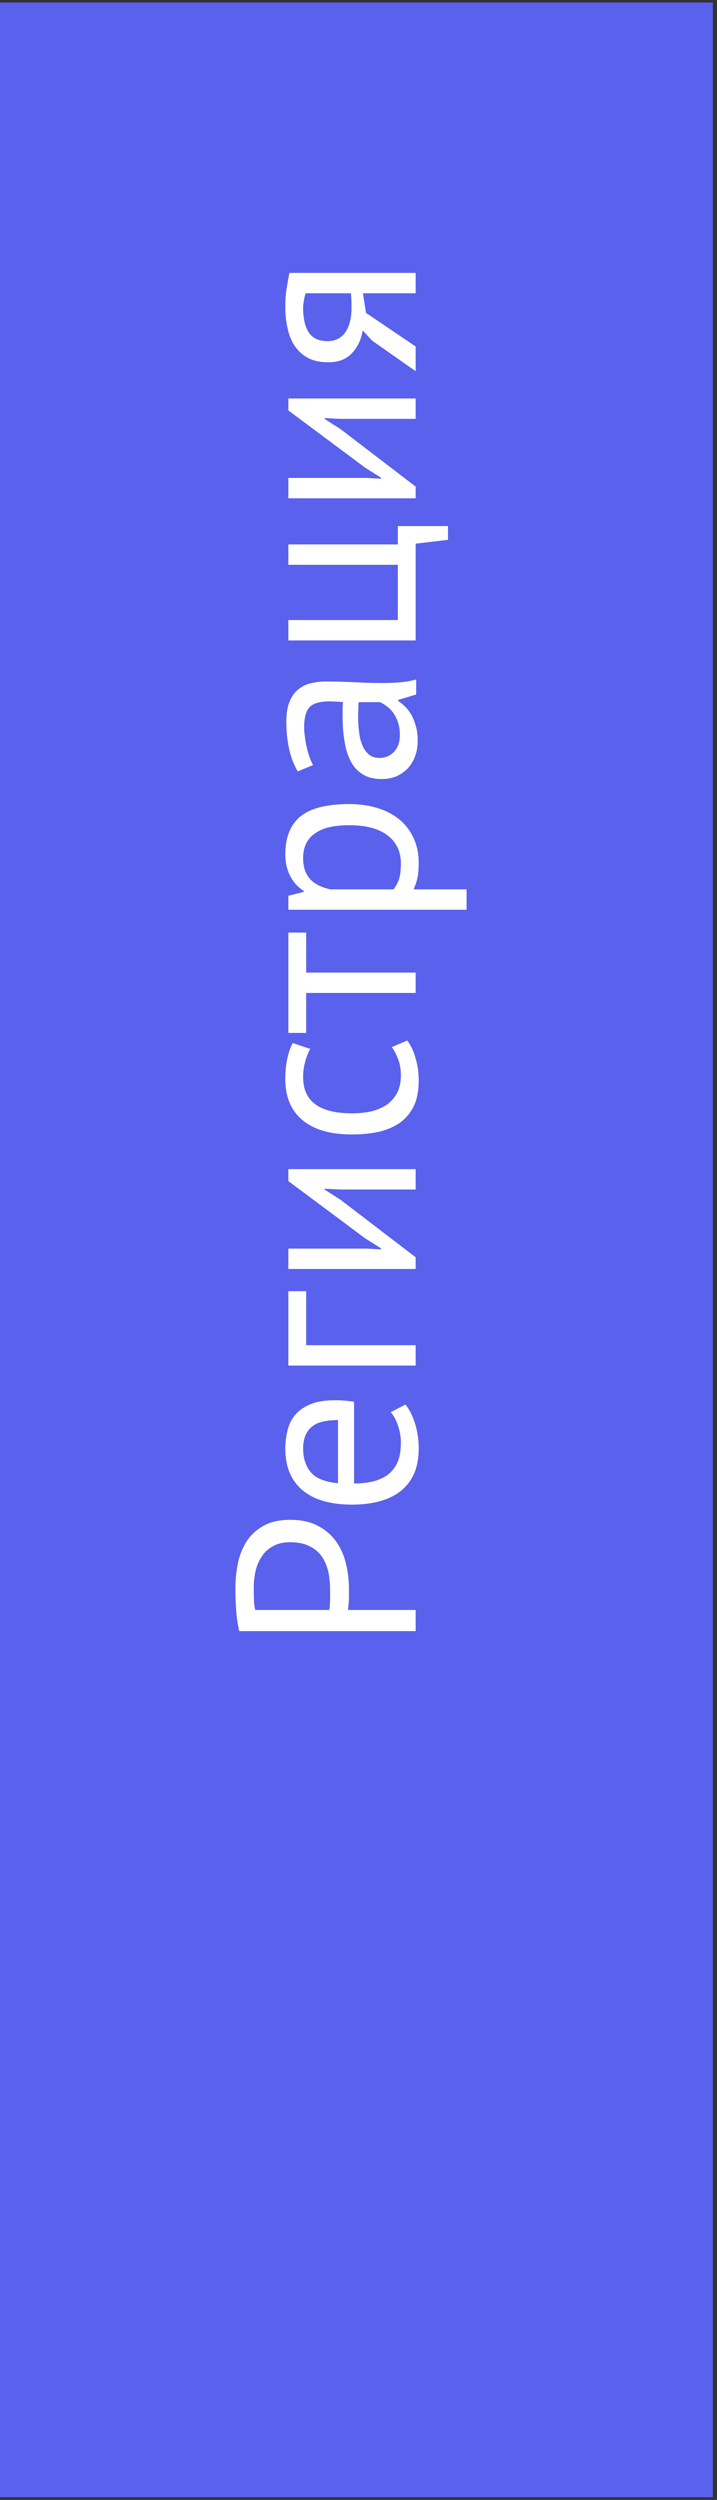 <svg width="138" height="481" viewBox="0 0 138 481" fill="none" xmlns="http://www.w3.org/2000/svg">
<rect x="0" y="0" width="138" height="481" fill="#333333" stroke="none"/>
<path fill-rule="evenodd" clip-rule="evenodd" d="M0 0.48H137.2V480.48H0V0.48Z" fill="#5A61ED"/>
<mask id="mask0" mask-type="alpha" maskUnits="userSpaceOnUse" x="0" y="0" width="138" height="480">
<path fill-rule="evenodd" clip-rule="evenodd" d="M0 0.48H137.2V480.48H0V0.48Z" fill="white"/>
</mask>
<g mask="url(#mask0)">
</g>
<path d="M46.043 313.835C45.749 312.594 45.553 311.254 45.455 309.817C45.357 308.38 45.308 306.959 45.308 305.554C45.308 304.051 45.455 302.532 45.749 300.997C46.043 299.429 46.582 298.008 47.366 296.734C48.15 295.46 49.228 294.431 50.6 293.647C51.972 292.83 53.72 292.422 55.843 292.422C57.934 292.422 59.698 292.798 61.135 293.549C62.572 294.3 63.748 295.297 64.663 296.538C65.545 297.779 66.182 299.2 66.574 300.801C66.966 302.402 67.162 304.051 67.162 305.75C67.162 305.913 67.162 306.191 67.162 306.583C67.162 306.942 67.162 307.334 67.162 307.759C67.129 308.151 67.097 308.543 67.064 308.935C67.031 309.327 66.999 309.605 66.966 309.768H80V313.835H46.043ZM48.836 305.456C48.836 306.305 48.852 307.122 48.885 307.906C48.918 308.69 48.999 309.311 49.13 309.768H63.34C63.405 309.605 63.454 309.343 63.487 308.984C63.487 308.625 63.503 308.249 63.536 307.857C63.536 307.465 63.536 307.089 63.536 306.73C63.536 306.371 63.536 306.109 63.536 305.946C63.536 304.835 63.438 303.741 63.242 302.663C63.013 301.552 62.621 300.556 62.066 299.674C61.511 298.792 60.727 298.09 59.714 297.567C58.701 297.012 57.411 296.734 55.843 296.734C54.504 296.734 53.393 296.995 52.511 297.518C51.596 298.008 50.878 298.678 50.355 299.527C49.8 300.344 49.408 301.275 49.179 302.32C48.95 303.365 48.836 304.411 48.836 305.456ZM78.04 270.241C78.824 271.221 79.445 272.463 79.902 273.965C80.359 275.435 80.588 277.003 80.588 278.669C80.588 280.531 80.294 282.148 79.706 283.52C79.085 284.892 78.22 286.019 77.109 286.901C75.966 287.783 74.61 288.437 73.042 288.861C71.474 289.286 69.71 289.498 67.75 289.498C63.569 289.498 60.384 288.567 58.195 286.705C56.006 284.843 54.912 282.181 54.912 278.718C54.912 277.608 55.043 276.497 55.304 275.386C55.533 274.276 55.99 273.279 56.676 272.397C57.362 271.515 58.342 270.797 59.616 270.241C60.857 269.686 62.507 269.408 64.565 269.408C65.643 269.408 66.835 269.506 68.142 269.702V285.431C69.579 285.431 70.853 285.284 71.964 284.99C73.075 284.696 74.022 284.239 74.806 283.618C75.557 282.998 76.145 282.197 76.57 281.217C76.962 280.205 77.158 278.98 77.158 277.542C77.158 276.432 76.962 275.321 76.57 274.21C76.178 273.1 75.721 272.267 75.198 271.711L78.04 270.241ZM58.342 278.669C58.342 280.597 58.848 282.148 59.861 283.324C60.874 284.468 62.605 285.154 65.055 285.382V273.23C62.572 273.23 60.841 273.704 59.861 274.651C58.848 275.599 58.342 276.938 58.342 278.669ZM58.93 248.436V258.824H80V262.744H55.5V248.436H58.93ZM65.496 228.868L62.458 228.721V228.868L65.594 230.877L80 241.902V244.156H55.5V240.236H70.445L73.336 240.383V240.187L70.298 238.276L55.5 227.251V224.948H80V228.868H65.496ZM78.383 200.198C79.102 201.178 79.641 202.337 80 203.677C80.392 205.016 80.588 206.421 80.588 207.891C80.588 209.785 80.294 211.386 79.706 212.693C79.085 213.999 78.22 215.077 77.109 215.927C75.966 216.743 74.61 217.348 73.042 217.74C71.441 218.099 69.677 218.279 67.75 218.279C63.601 218.279 60.433 217.364 58.244 215.535C56.023 213.705 54.912 211.076 54.912 207.646C54.912 206.078 55.043 204.755 55.304 203.677C55.533 202.566 55.876 201.57 56.333 200.688L59.714 201.815C59.289 202.566 58.963 203.399 58.734 204.314C58.473 205.228 58.342 206.208 58.342 207.254C58.342 211.892 61.478 214.212 67.75 214.212C68.991 214.212 70.184 214.097 71.327 213.869C72.438 213.607 73.434 213.199 74.316 212.644C75.165 212.056 75.851 211.304 76.374 210.39C76.897 209.442 77.158 208.283 77.158 206.911C77.158 205.735 76.978 204.689 76.619 203.775C76.26 202.827 75.851 202.06 75.394 201.472L78.383 200.198ZM58.93 179.434V187.127H80V191.047H58.93V198.74H55.5V179.434H58.93ZM55.5 175.041L55.5 172.346L58.44 171.611V171.415C57.297 170.664 56.431 169.7 55.843 168.524C55.222 167.316 54.912 165.944 54.912 164.408C54.912 161.142 55.876 158.708 57.803 157.107C59.73 155.507 62.883 154.706 67.26 154.706C69.318 154.706 71.18 154.984 72.846 155.539C74.479 156.062 75.868 156.813 77.011 157.793C78.154 158.773 79.036 159.966 79.657 161.37C80.278 162.742 80.588 164.278 80.588 165.976C80.588 167.185 80.506 168.149 80.343 168.867C80.212 169.553 79.967 170.305 79.608 171.121H89.8V175.041H55.5ZM58.342 165.143C58.342 166.809 58.783 168.132 59.665 169.112C60.514 170.06 61.821 170.729 63.585 171.121H75.737C76.194 170.533 76.554 169.864 76.815 169.112C77.044 168.361 77.158 167.365 77.158 166.123C77.158 163.869 76.325 162.089 74.659 160.782C72.96 159.443 70.478 158.773 67.211 158.773C65.872 158.773 64.663 158.888 63.585 159.116C62.474 159.345 61.543 159.721 60.792 160.243C60.008 160.733 59.404 161.387 58.979 162.203C58.554 162.987 58.342 163.967 58.342 165.143ZM57.313 148.424C56.562 147.182 56.006 145.745 55.647 144.112C55.288 142.446 55.108 140.714 55.108 138.918C55.108 137.219 55.337 135.863 55.794 134.851C56.251 133.805 56.856 133.021 57.607 132.499C58.326 131.943 59.126 131.584 60.008 131.421C60.89 131.225 61.772 131.127 62.654 131.127C64.614 131.127 66.525 131.176 68.387 131.274C70.249 131.372 72.013 131.421 73.679 131.421C74.888 131.421 76.031 131.372 77.109 131.274C78.187 131.176 79.183 130.996 80.098 130.735V133.626L76.668 134.655V134.9C77.125 135.194 77.583 135.569 78.04 136.027C78.465 136.451 78.857 136.974 79.216 137.595C79.543 138.215 79.82 138.934 80.049 139.751C80.278 140.567 80.392 141.498 80.392 142.544C80.392 143.589 80.229 144.569 79.902 145.484C79.575 146.366 79.118 147.133 78.53 147.787C77.909 148.44 77.174 148.963 76.325 149.355C75.476 149.714 74.512 149.894 73.434 149.894C71.997 149.894 70.804 149.6 69.857 149.012C68.877 148.424 68.109 147.607 67.554 146.562C66.966 145.484 66.558 144.21 66.329 142.74C66.068 141.237 65.937 139.587 65.937 137.791C65.937 137.333 65.937 136.892 65.937 136.468C65.937 136.01 65.97 135.553 66.035 135.096C65.055 134.998 64.173 134.949 63.389 134.949C61.592 134.949 60.335 135.308 59.616 136.027C58.897 136.745 58.538 138.052 58.538 139.947C58.538 140.502 58.587 141.106 58.685 141.76C58.75 142.38 58.865 143.034 59.028 143.72C59.159 144.373 59.338 145.01 59.567 145.631C59.763 146.219 59.992 146.741 60.253 147.199L57.313 148.424ZM76.962 141.466C76.962 140.551 76.848 139.734 76.619 139.016C76.358 138.297 76.047 137.676 75.688 137.154C75.296 136.631 74.871 136.206 74.414 135.88C73.957 135.52 73.516 135.259 73.091 135.096H69.024C68.991 135.553 68.975 136.027 68.975 136.517C68.942 136.974 68.926 137.431 68.926 137.889C68.926 138.901 68.991 139.898 69.122 140.878C69.22 141.825 69.432 142.674 69.759 143.426C70.053 144.144 70.478 144.732 71.033 145.19C71.556 145.614 72.225 145.827 73.042 145.827C74.185 145.827 75.133 145.418 75.884 144.602C76.603 143.785 76.962 142.74 76.962 141.466ZM86.223 101.222V103.868L80 104.603V123.223H55.5V119.303H76.57V108.67H55.5V104.75H76.57V101.222H86.223ZM65.496 80.59L62.458 80.443V80.59L65.594 82.599L80 93.624V95.878H55.5V91.958H70.445L73.336 92.105V91.909L70.298 89.998L55.5 78.973V76.67H80V80.59H65.496ZM69.857 56.428L70.445 60.201L80 66.669V71.422L71.621 65.542L69.808 63.582C69.547 65.281 68.861 66.735 67.75 67.943C66.639 69.119 65.137 69.707 63.242 69.707C61.772 69.707 60.514 69.462 59.469 68.972C58.424 68.45 57.558 67.715 56.872 66.767C56.186 65.82 55.696 64.693 55.402 63.386C55.075 62.08 54.912 60.61 54.912 58.976C54.912 57.768 54.994 56.641 55.157 55.595C55.32 54.55 55.5 53.521 55.696 52.508H80V56.428H69.857ZM58.832 56.428C58.669 56.853 58.554 57.327 58.489 57.849C58.391 58.372 58.342 58.829 58.342 59.221C58.342 61.312 58.718 62.913 59.469 64.023C60.22 65.101 61.413 65.64 63.046 65.64C64.516 65.64 65.659 65.069 66.476 63.925C67.26 62.749 67.652 61.214 67.652 59.319C67.652 59.287 67.652 59.238 67.652 59.172C67.652 59.107 67.652 58.976 67.652 58.78C67.652 58.584 67.652 58.307 67.652 57.947C67.619 57.588 67.587 57.082 67.554 56.428H58.832Z" fill="white"/>
</svg>
